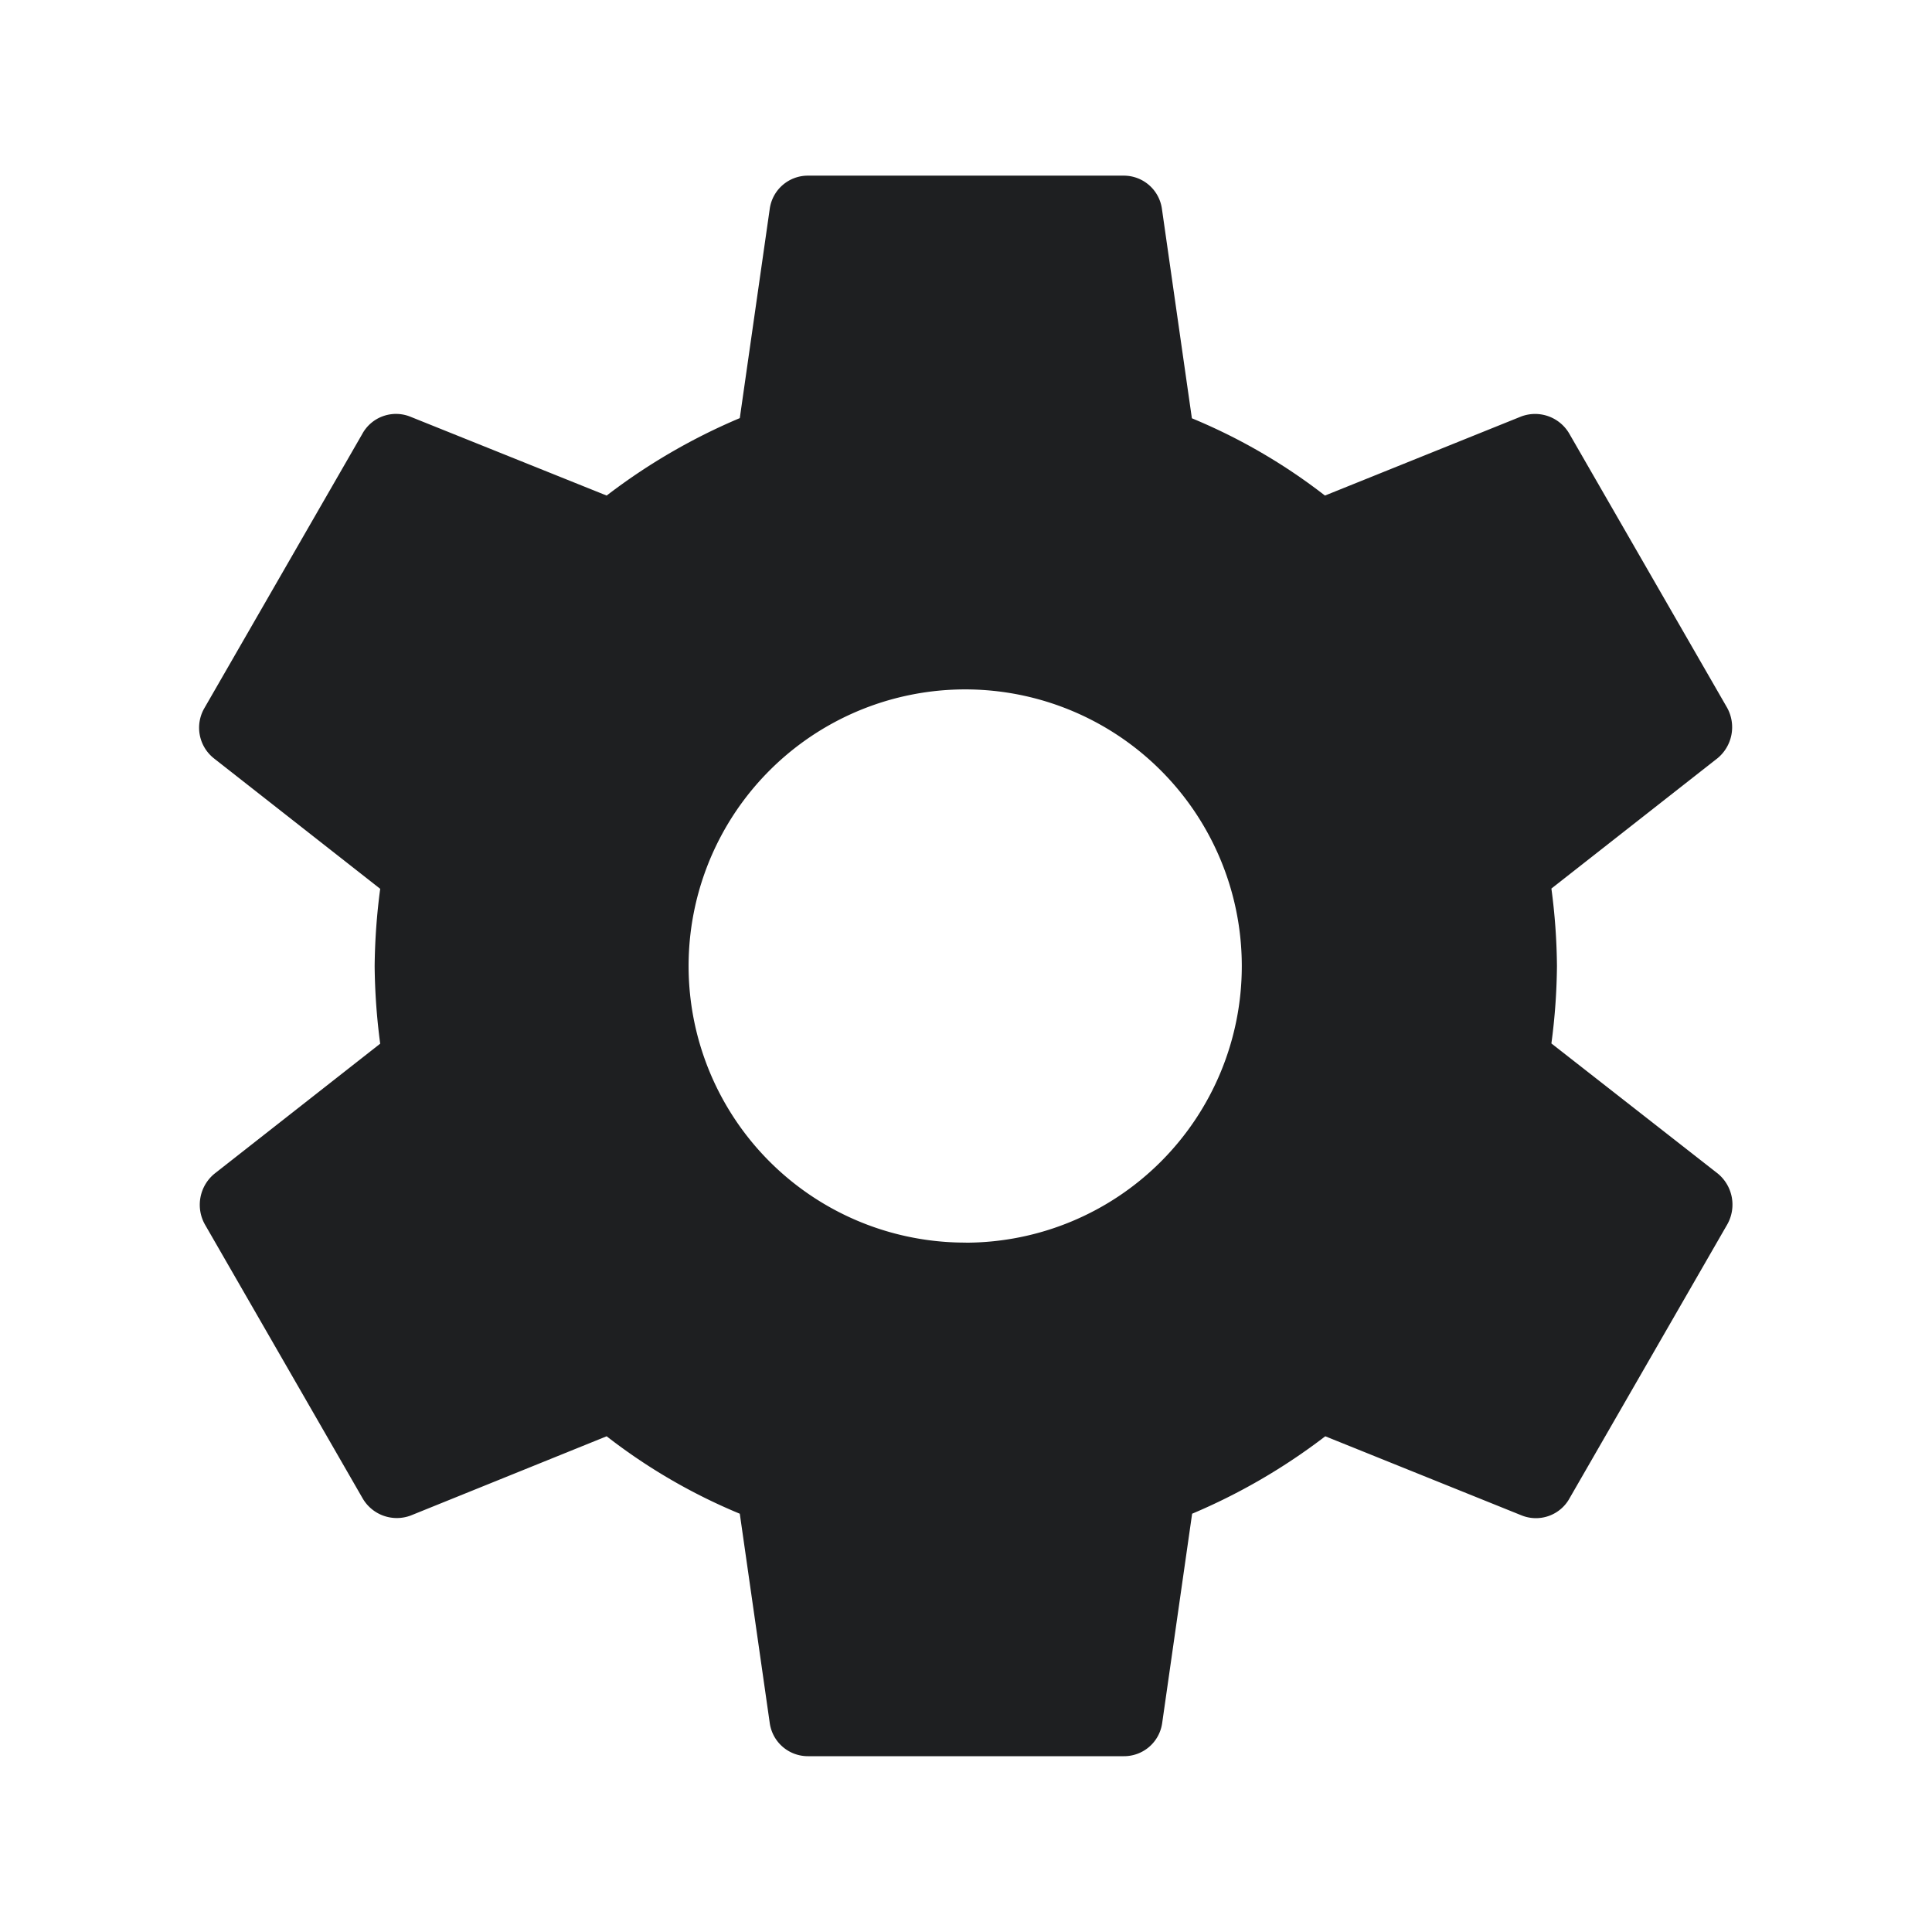 <svg xmlns="http://www.w3.org/2000/svg" xmlns:xlink="http://www.w3.org/1999/xlink" width="24" height="24" viewBox="0 0 24 24">
  <defs>
    <clipPath id="clip-system-icon">
      <rect width="24" height="24"/>
    </clipPath>
  </defs>
  <g id="system-icon" clip-path="url(#clip-system-icon)">
    <g id="settings-black-18dp">
      <path id="Trazado_76" data-name="Trazado 76" d="M19.066,12.78a7.675,7.675,0,0,0,.069-.962,7.675,7.675,0,0,0-.069-.962l2.065-1.62a.5.5,0,0,0,.117-.628l-1.958-3.4a.491.491,0,0,0-.6-.216l-2.437.982A7.146,7.146,0,0,0,14.6,5.014l-.372-2.6A.478.478,0,0,0,13.751,2H9.836a.478.478,0,0,0-.48.412l-.372,2.6a7.514,7.514,0,0,0-1.654.962L4.893,4.995a.477.477,0,0,0-.6.216l-1.958,3.4a.485.485,0,0,0,.117.628l2.065,1.62a7.81,7.81,0,0,0-.069.962,7.81,7.81,0,0,0,.069.962L2.456,14.4a.5.5,0,0,0-.117.628l1.958,3.4a.491.491,0,0,0,.6.216L7.33,17.66a7.145,7.145,0,0,0,1.654.962l.372,2.6a.478.478,0,0,0,.48.412h3.915a.478.478,0,0,0,.48-.412l.372-2.6a7.514,7.514,0,0,0,1.654-.962l2.437.982a.477.477,0,0,0,.6-.216l1.958-3.4a.5.5,0,0,0-.117-.628Zm-7.272,2.474a3.436,3.436,0,1,1,3.426-3.436A3.435,3.435,0,0,1,11.793,15.255Z" transform="translate(0.206 0.182)" fill="#1e1f21"/>
      <path id="Trazado_75" data-name="Trazado 75" d="M0,0H24V24H0Z" fill="rgba(0,0,0,0)" opacity="0"/>
    </g>
  </g>
</svg>
